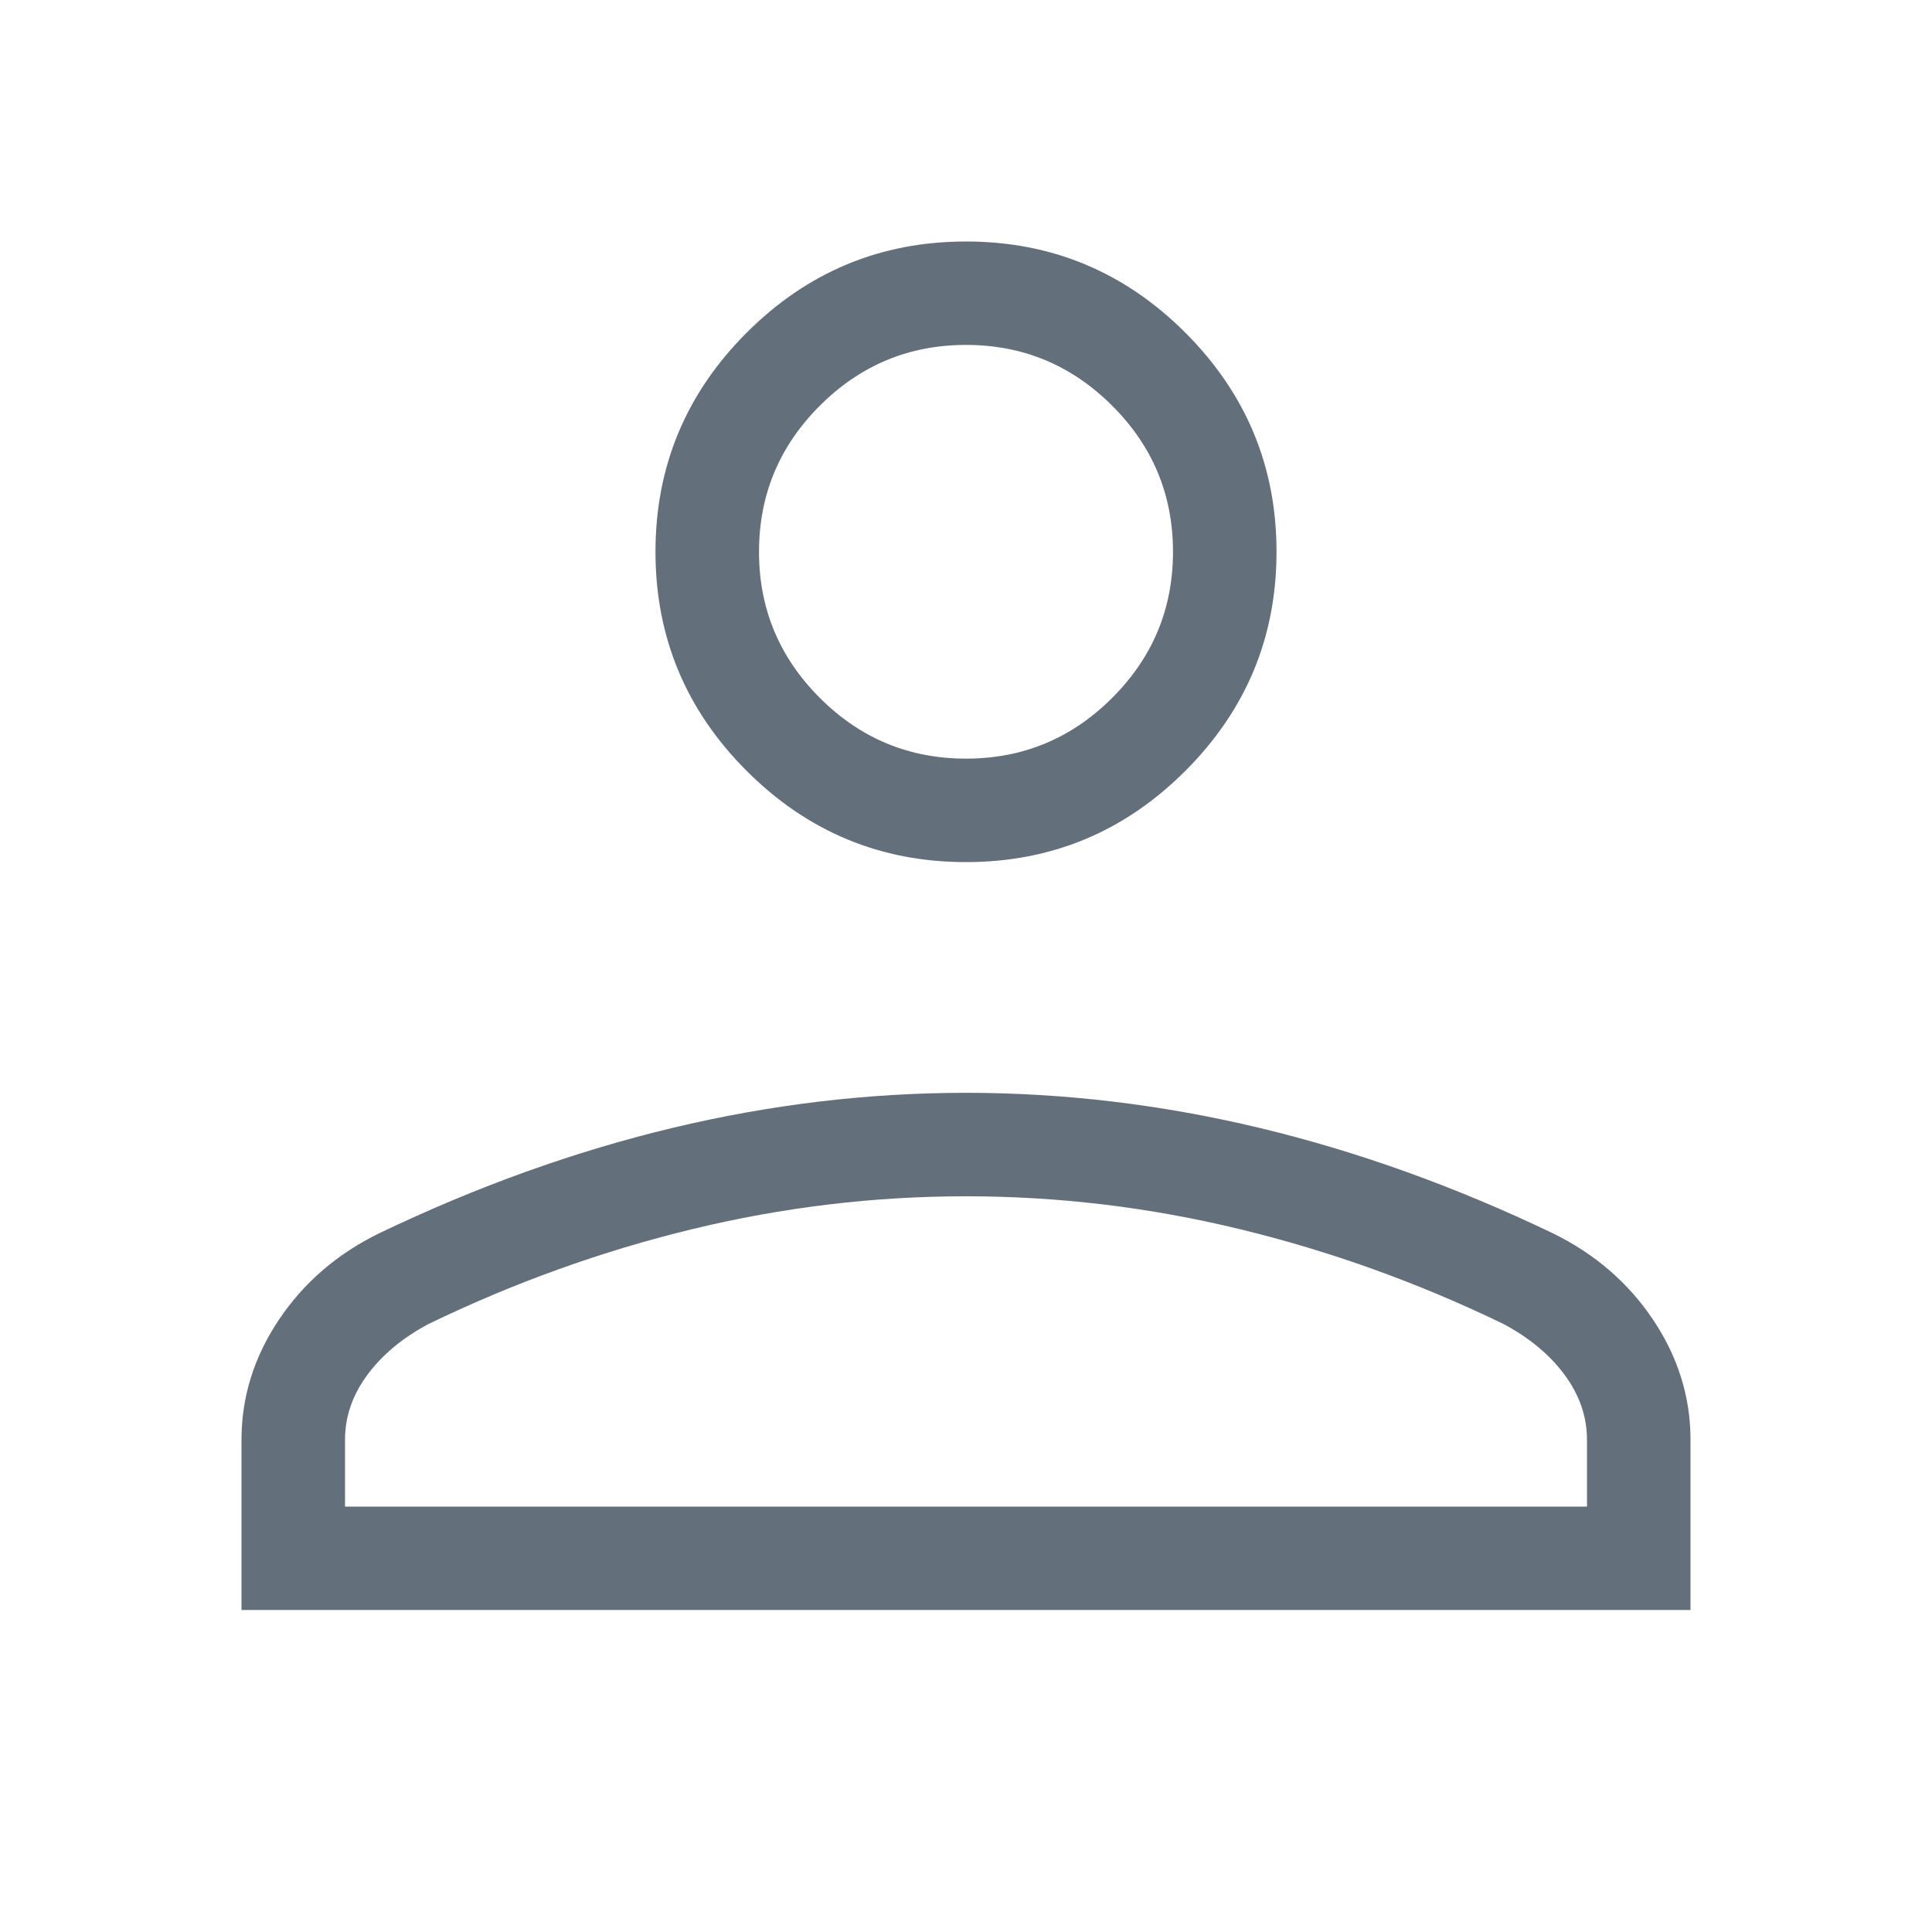 <svg viewBox="0 0 36 36" fill="none" xmlns="http://www.w3.org/2000/svg">
    <mask
        id="mask0_562_2323"
        maskUnits="userSpaceOnUse"
        x="0"
        y="0"
        width="36"
        height="36"
    >
        <rect width="36" height="36" fill="#D9D9D9" />
    </mask>
    <g mask="url(#mask0_562_2319)">
        <path
            d="M18 16.064C16.409 16.064 15.047 15.498 13.914 14.365C12.781 13.233 12.214 11.872 12.214 10.282C12.214 8.692 12.781 7.331 13.914 6.198C15.047 5.066 16.409 4.5 18 4.5C19.591 4.5 20.953 5.066 22.086 6.198C23.219 7.331 23.786 8.692 23.786 10.282C23.786 11.872 23.219 13.233 22.086 14.365C20.953 15.498 19.591 16.064 18 16.064ZM4.5 30V26.827C4.5 26.032 4.732 25.287 5.195 24.594C5.659 23.901 6.283 23.363 7.066 22.98C8.886 22.108 10.707 21.454 12.53 21.017C14.352 20.581 16.175 20.363 18 20.363C19.825 20.363 21.648 20.581 23.47 21.017C25.293 21.454 27.114 22.108 28.934 22.98C29.717 23.363 30.341 23.901 30.805 24.594C31.268 25.287 31.5 26.032 31.5 26.827V30H4.5ZM6.429 28.073H29.571V26.827C29.571 26.4 29.433 25.998 29.158 25.623C28.882 25.247 28.501 24.93 28.014 24.67C26.426 23.902 24.79 23.313 23.104 22.904C21.418 22.495 19.717 22.291 18 22.291C16.283 22.291 14.582 22.495 12.896 22.904C11.21 23.313 9.574 23.902 7.986 24.67C7.499 24.93 7.118 25.247 6.842 25.623C6.566 25.998 6.429 26.4 6.429 26.827V28.073ZM18 14.136C19.061 14.136 19.969 13.759 20.724 13.004C21.48 12.249 21.857 11.342 21.857 10.282C21.857 9.222 21.48 8.314 20.724 7.56C19.969 6.805 19.061 6.427 18 6.427C16.939 6.427 16.031 6.805 15.276 7.56C14.521 8.314 14.143 9.222 14.143 10.282C14.143 11.342 14.521 12.249 15.276 13.004C16.031 13.759 16.939 14.136 18 14.136Z"
            fill="#636F7B" />
    </g>
</svg>
